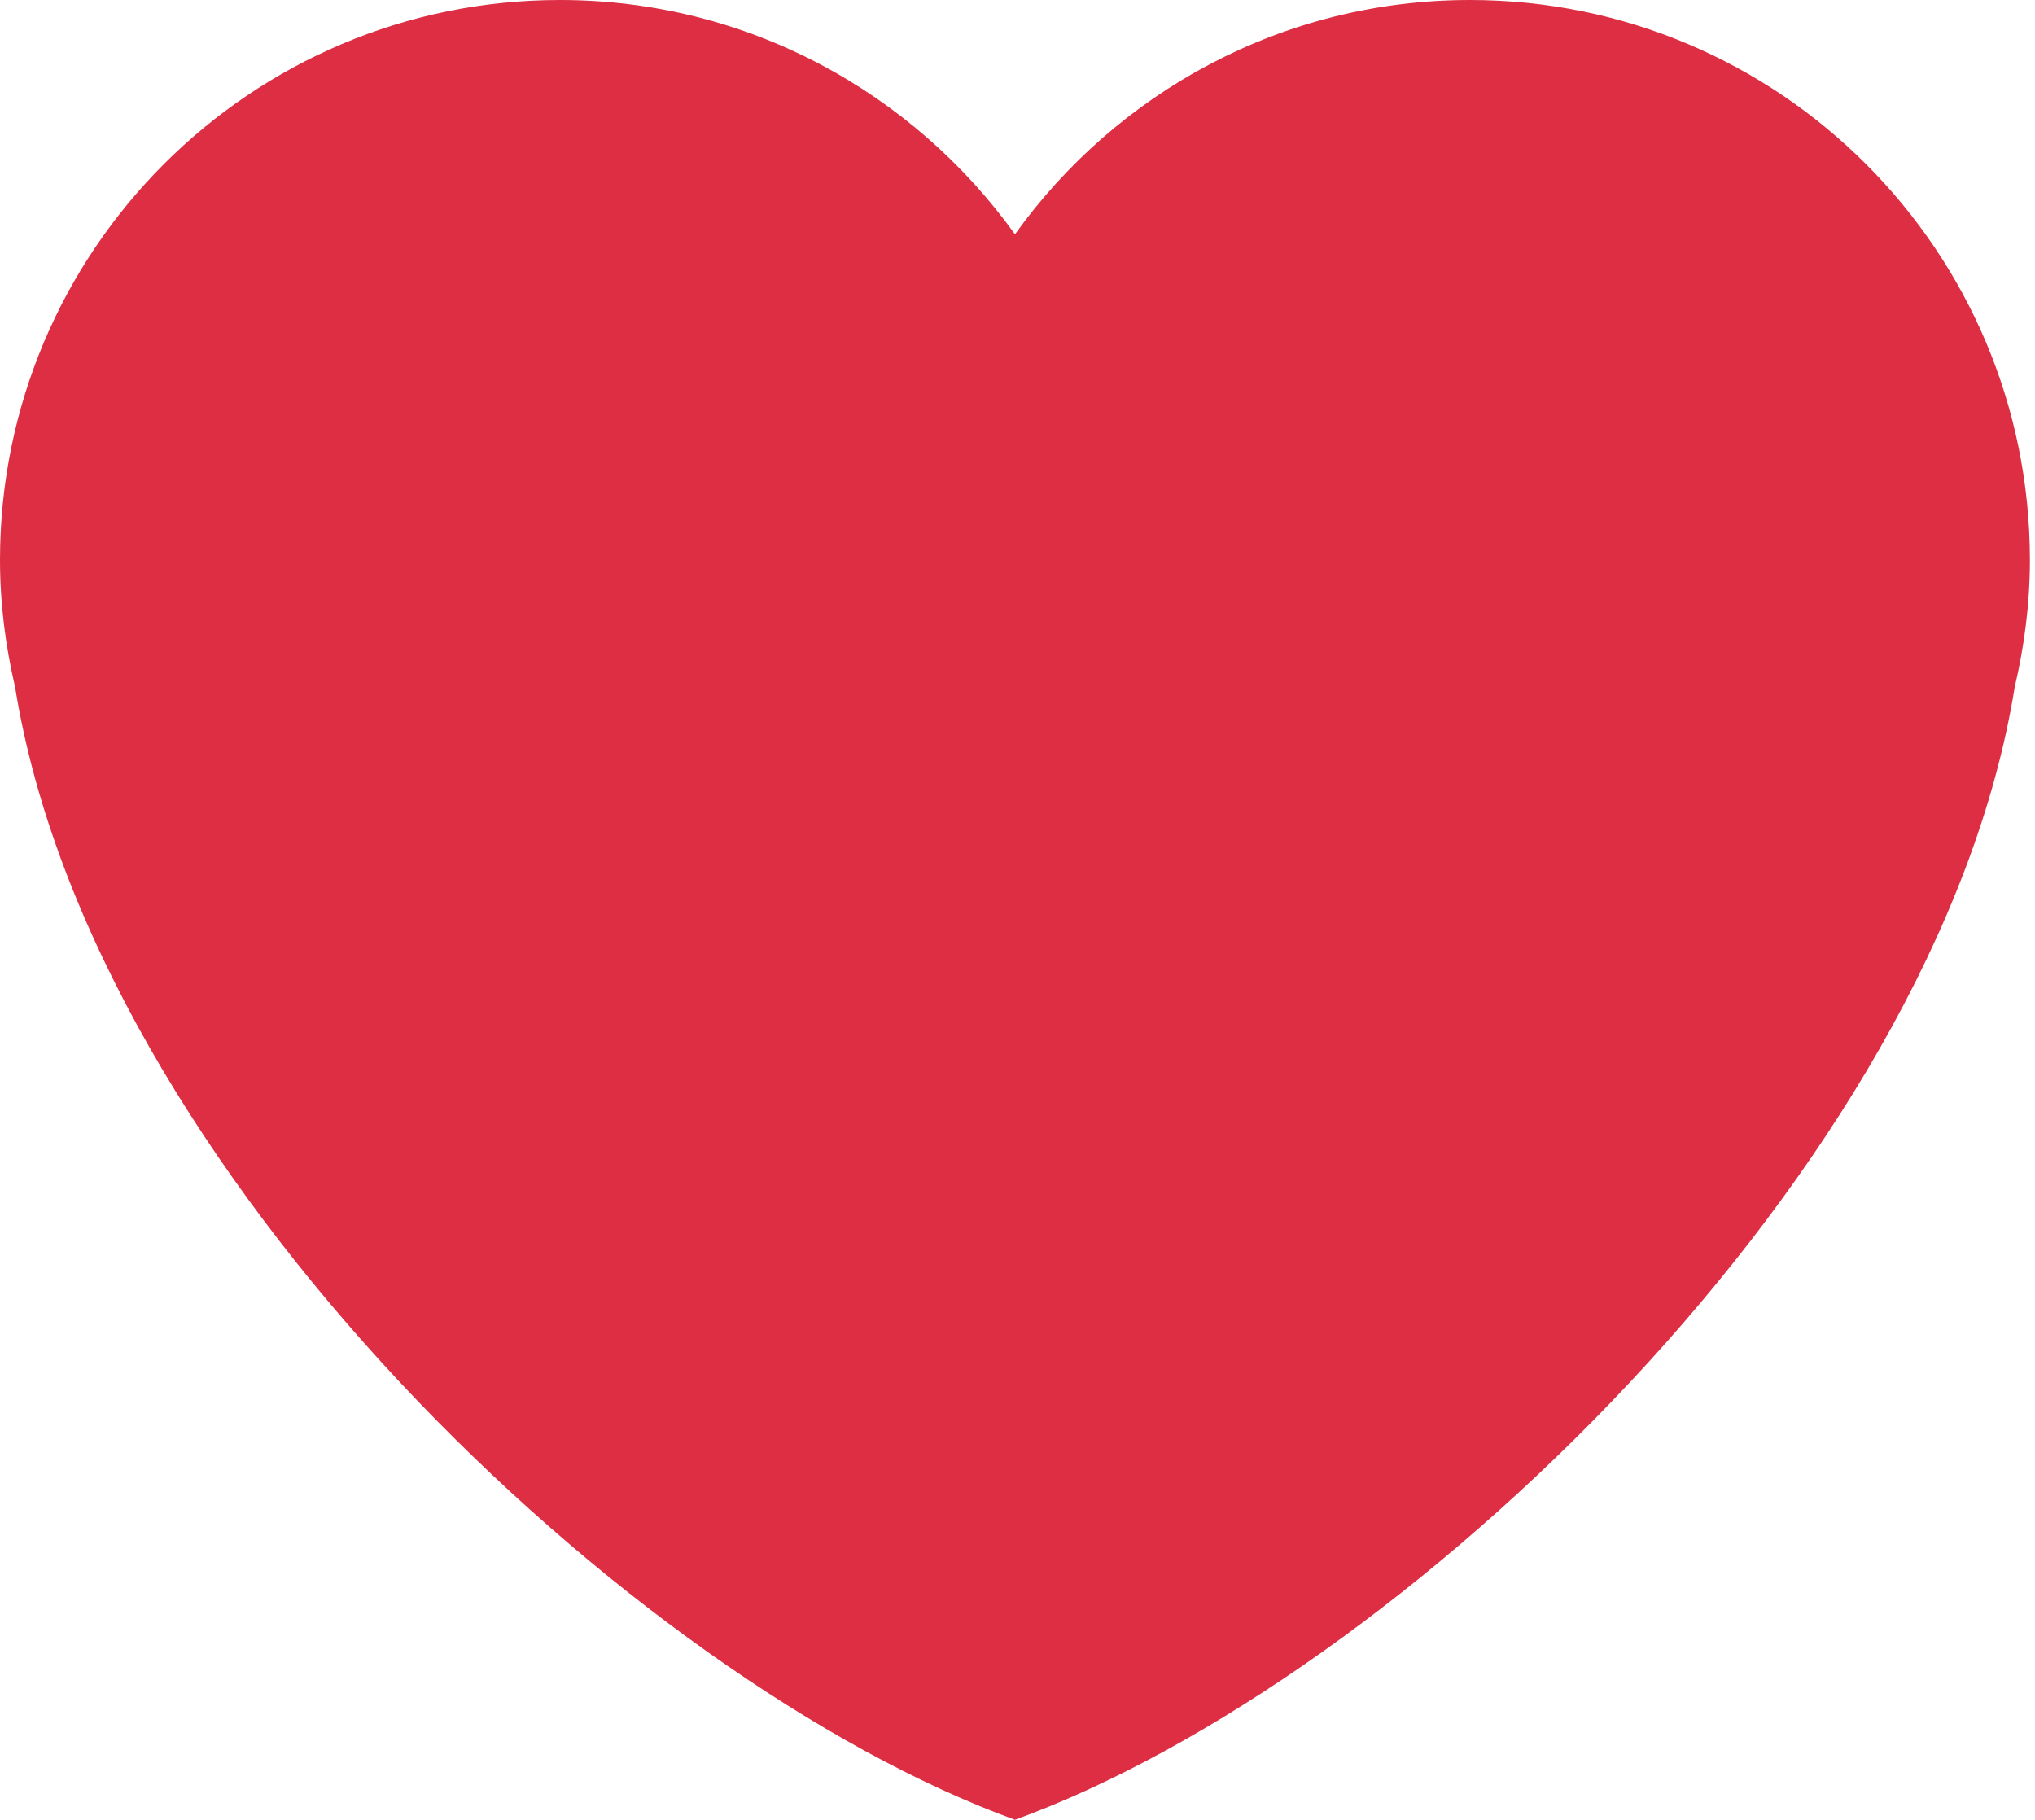 <svg xmlns="http://www.w3.org/2000/svg" width="350" height="313" fill="none">
    <path fill="#DD2E44" d="M349.122 96.314C349.122 43.12 306.002 0 252.819 0c-32.287 0-60.777 15.938-78.258 40.3C157.081 15.938 128.591 0 96.314 0 43.12 0 0 43.11 0 96.314c0 7.535.957 14.835 2.596 21.872C15.968 201.275 108.348 288.931 174.561 313c66.204-24.069 158.594-111.725 171.946-194.804 1.659-7.037 2.615-14.338 2.615-21.882Z"/>
</svg>